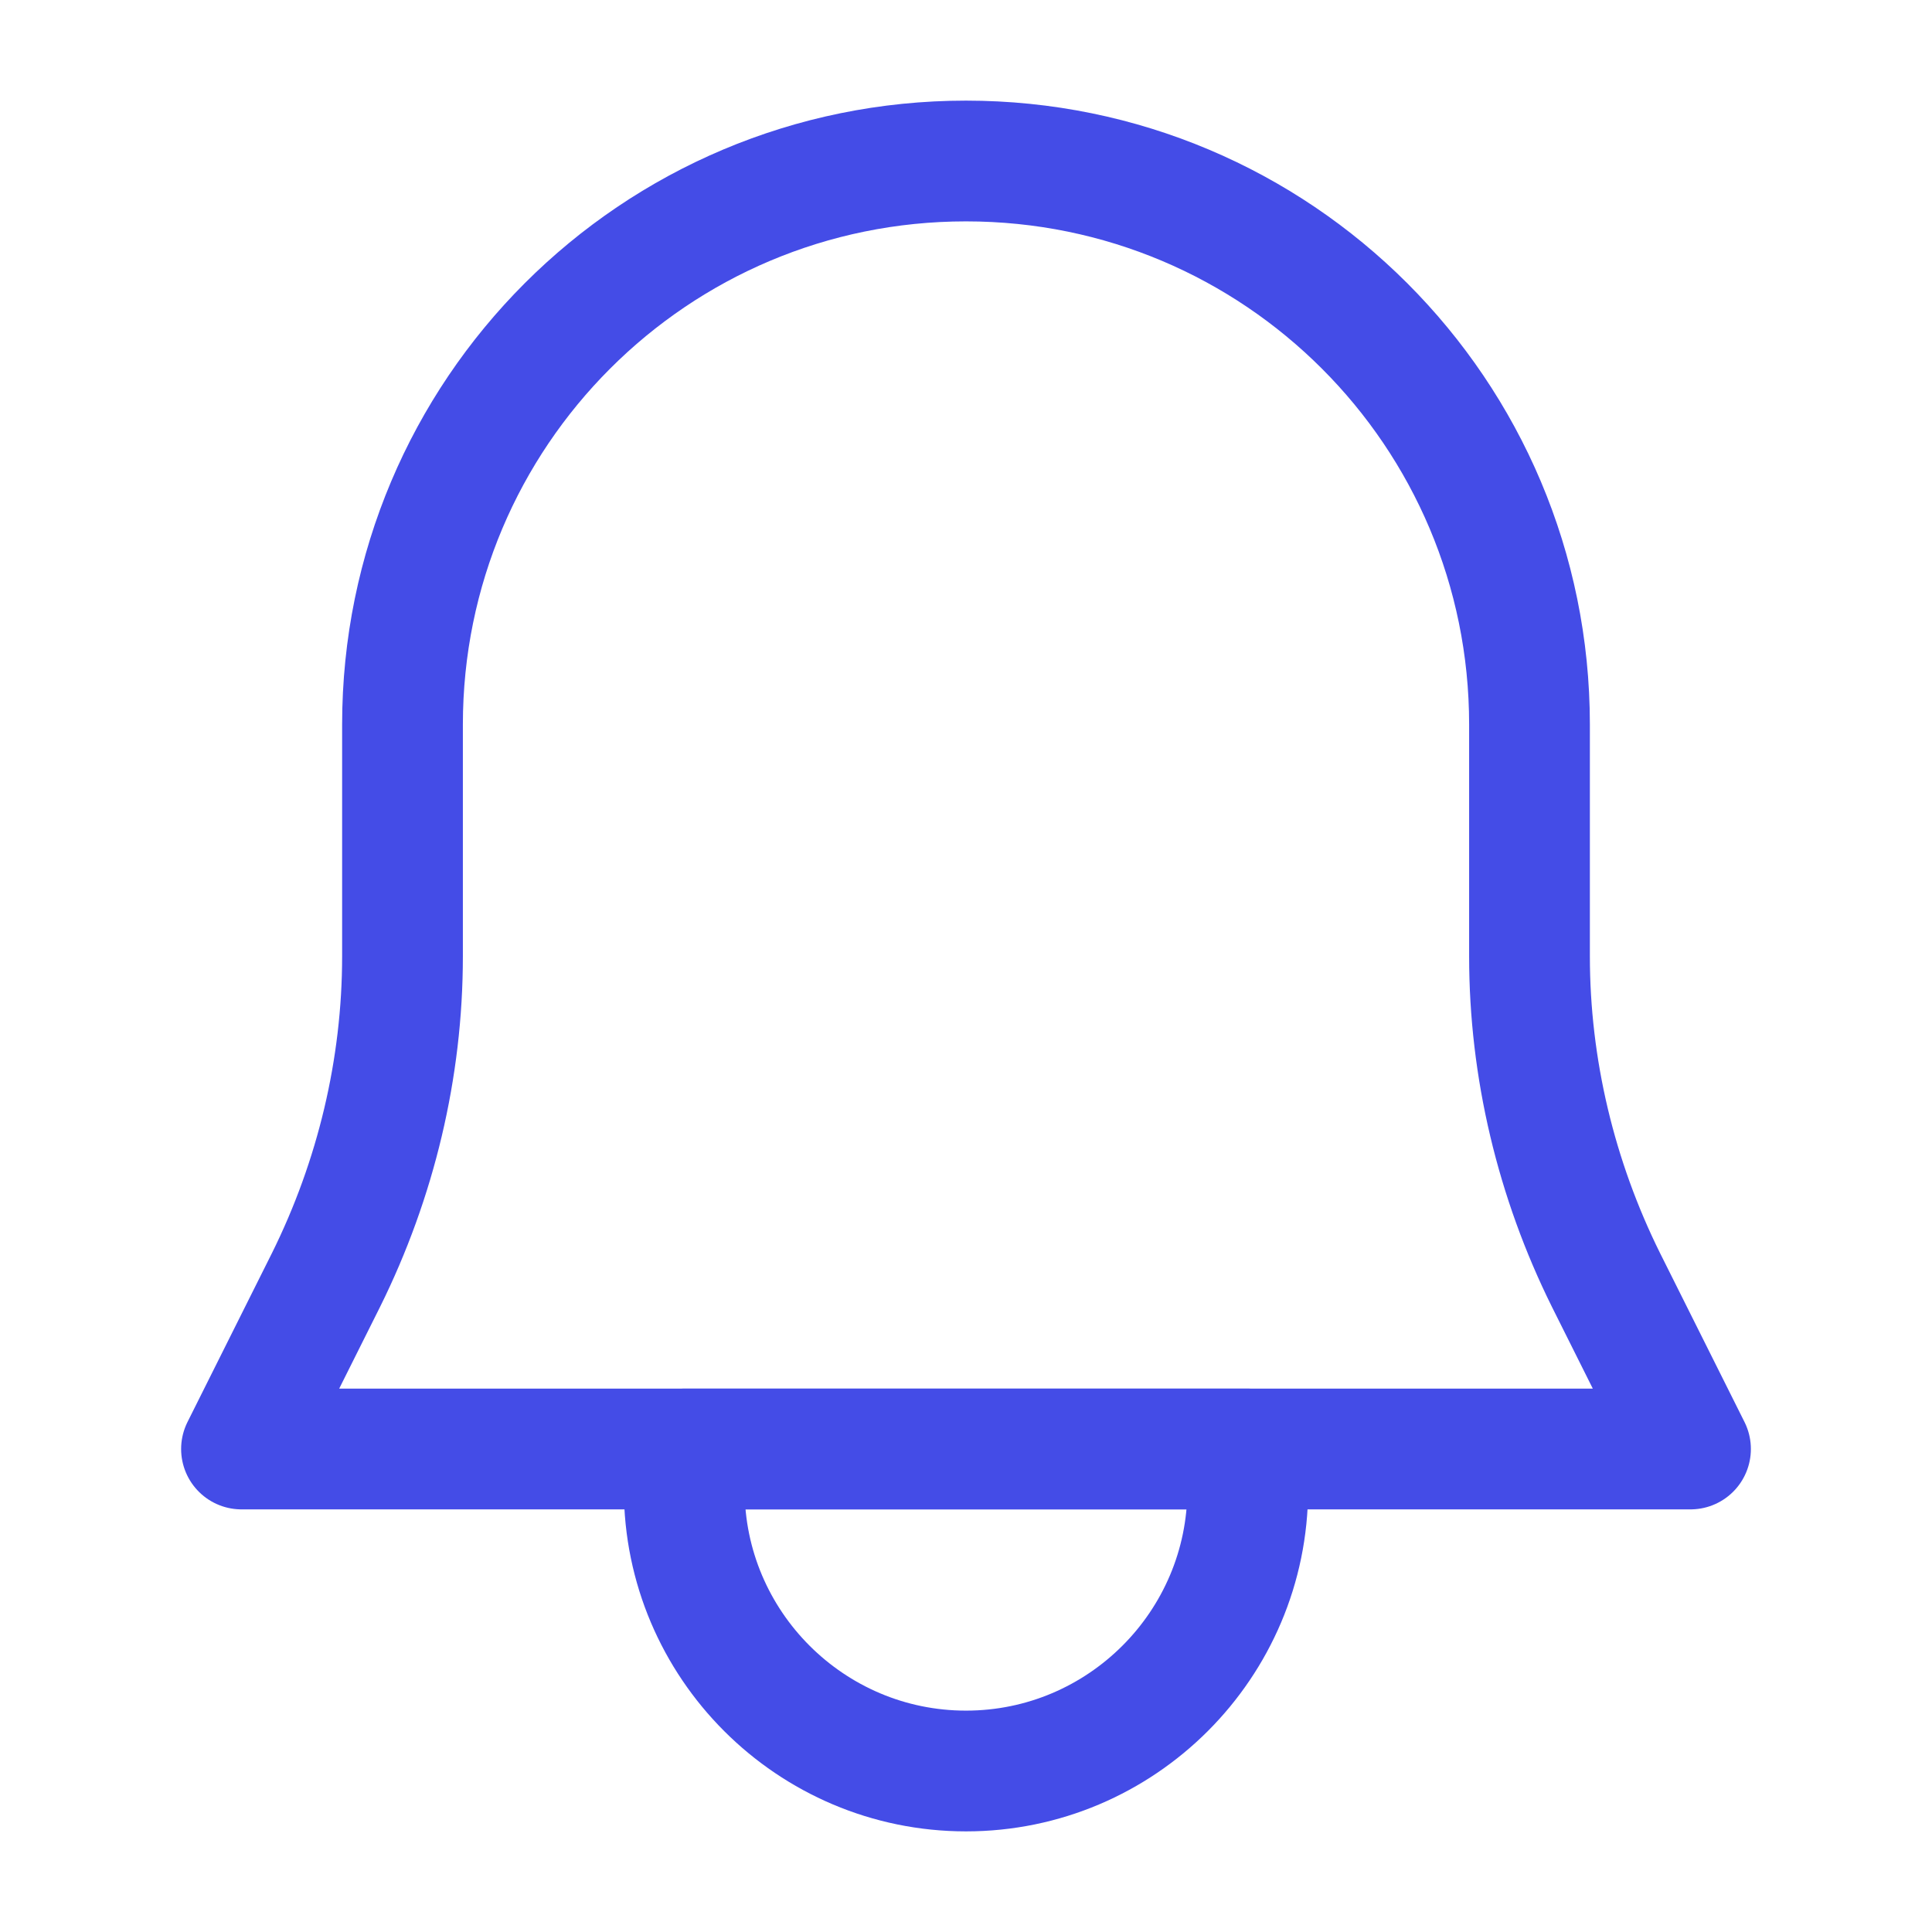 <svg width="24" height="24" viewBox="0 0 24 24" fill="none" xmlns="http://www.w3.org/2000/svg">
<path d="M12 22C10.07 22 8.5 20.43 8.5 18.5V18H15.5V18.5C15.5 20.43 13.93 22 12 22Z" stroke="#444CE7" stroke-width="1.5" stroke-miterlimit="10" stroke-linecap="round" stroke-linejoin="round"/>
<path d="M4.05 15.9L3 18H21L19.95 15.9C19.33 14.65 19 13.27 19 11.88V9C19 5.13 15.87 2 12 2C8.13 2 5 5.13 5 9V11.88C5 13.27 4.67 14.65 4.05 15.9Z" stroke="#444CE7" stroke-width="1.5" stroke-miterlimit="10" stroke-linecap="round" stroke-linejoin="round"/>
</svg>

